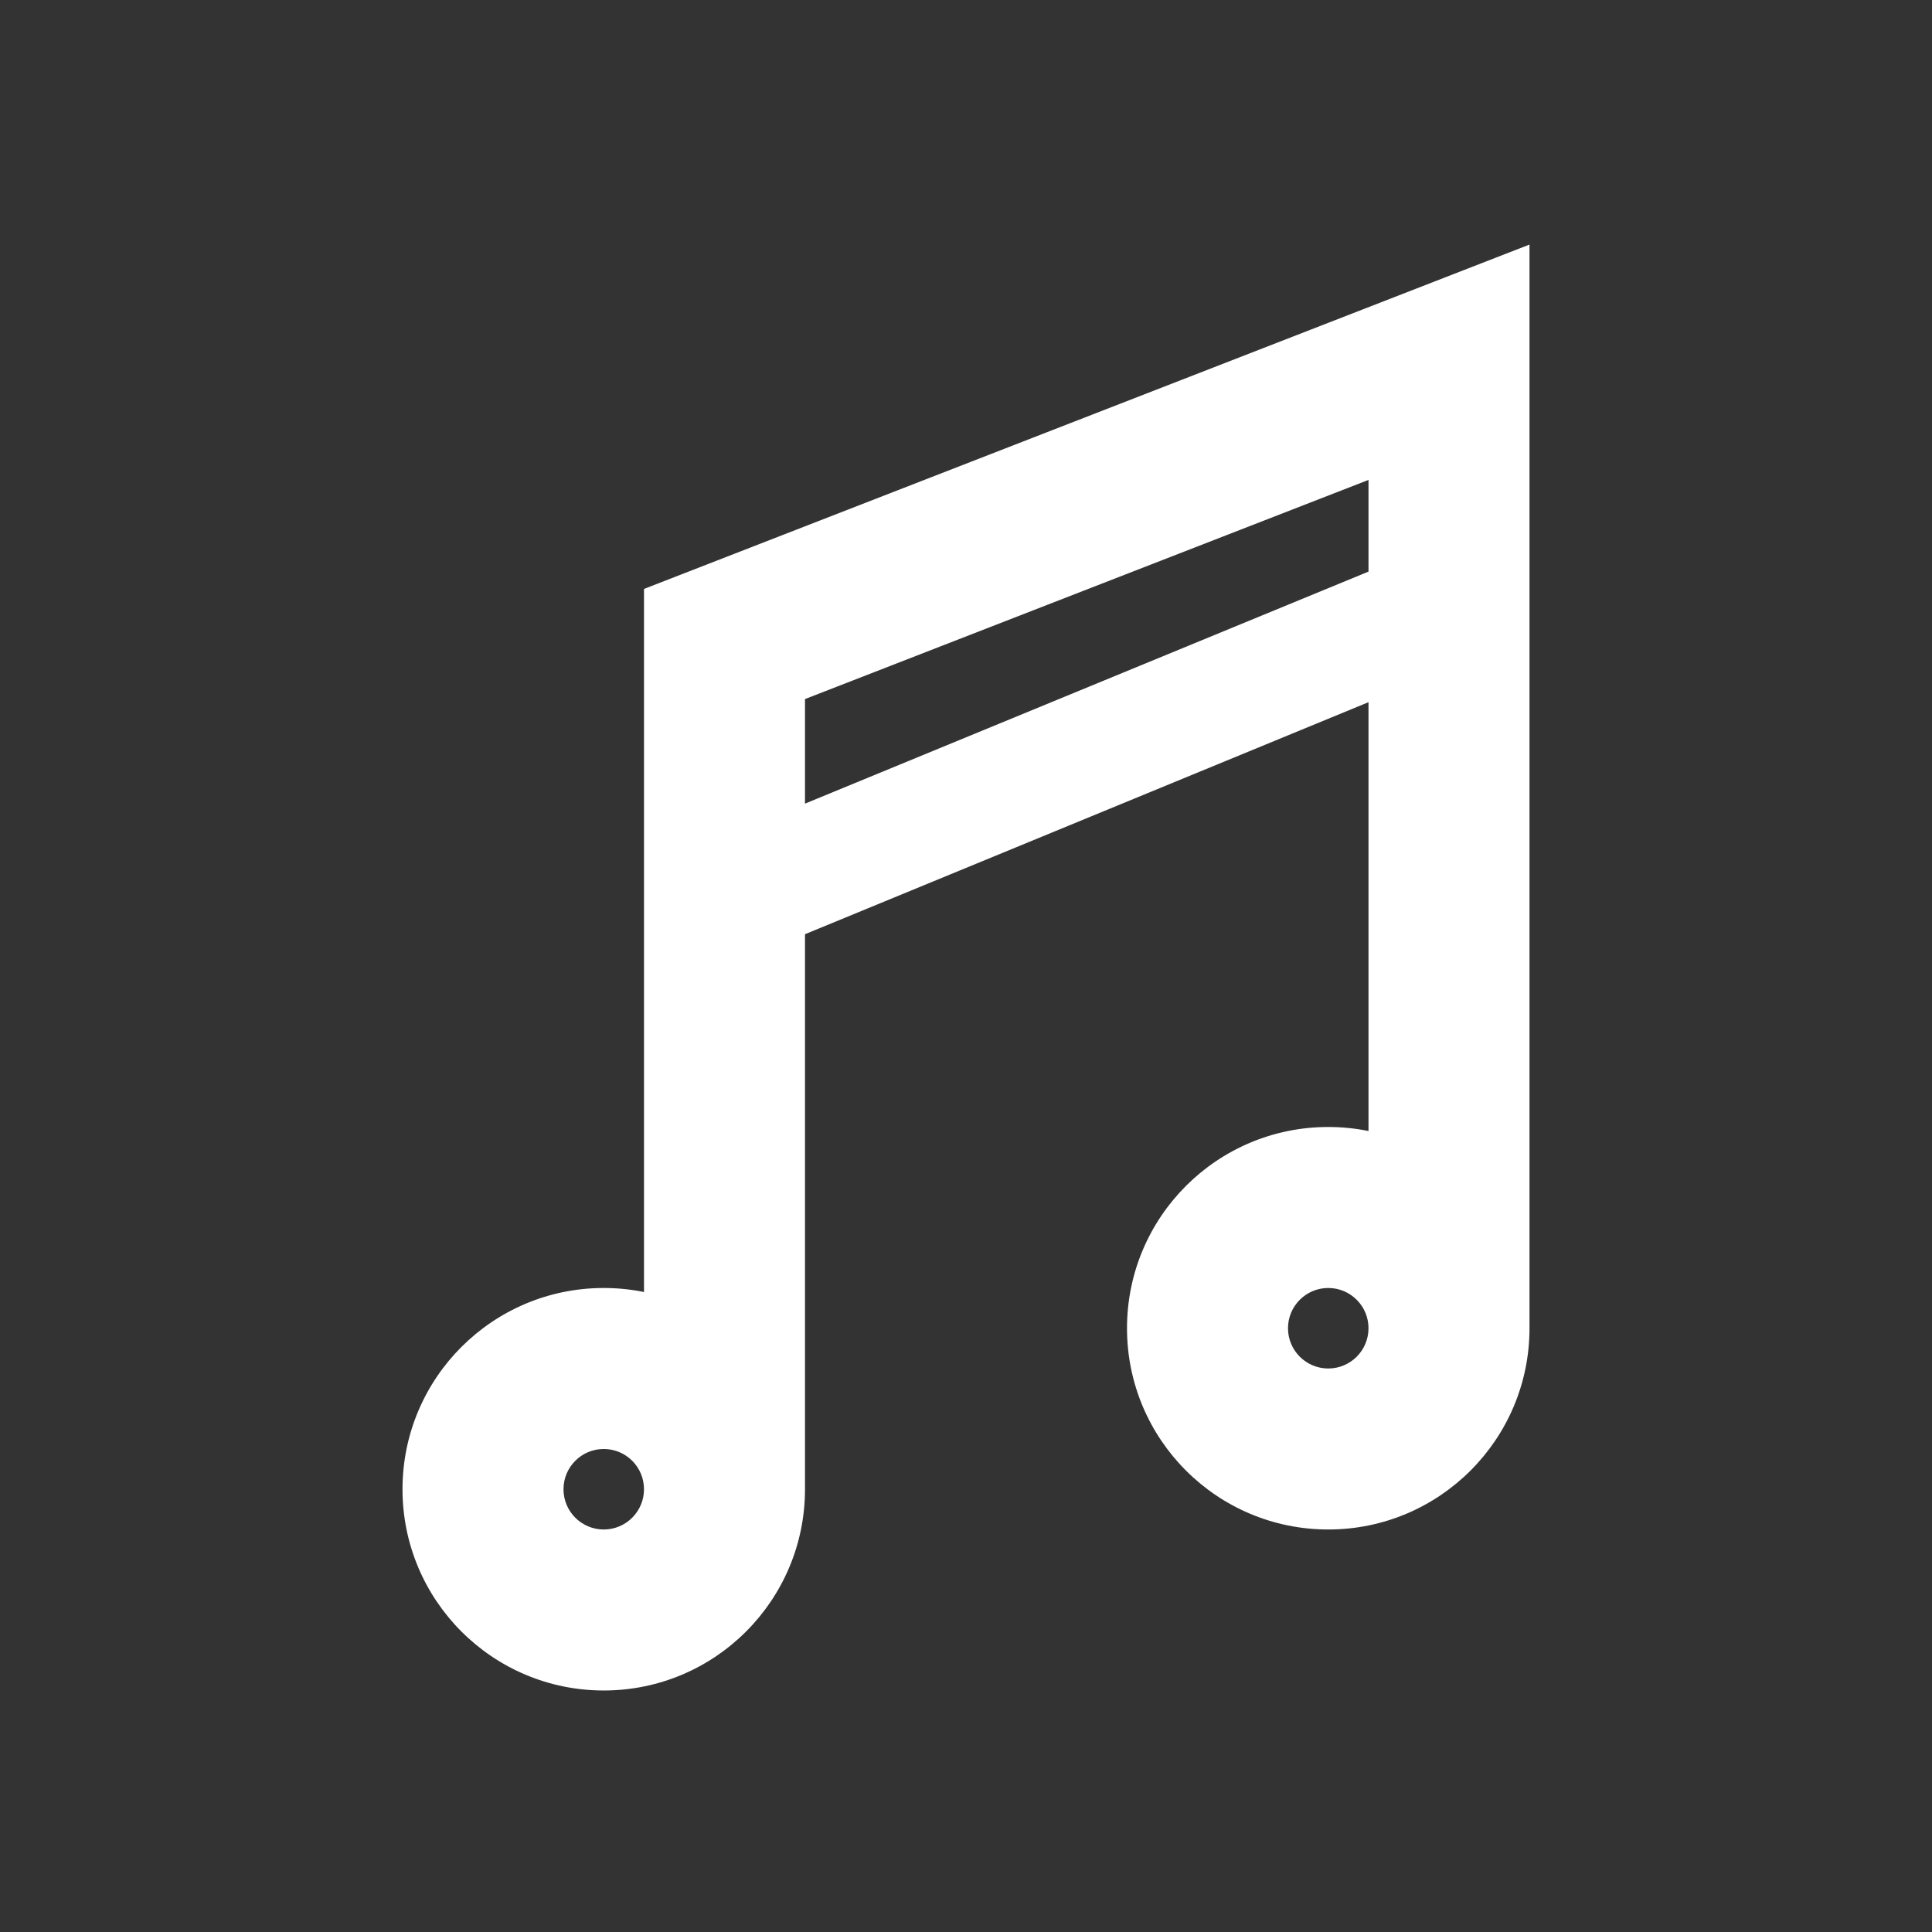 <svg width="512" height="512" viewBox="0 0 512 512" fill="none" xmlns="http://www.w3.org/2000/svg">
<rect x="0" y="0" width="512" height="512" fill="#333333" stroke="none"/>
<path fill-rule="evenodd" clip-rule="evenodd" d="M405.333 351.997V64.812L170.667 156.072V342.398C167.22 341.698 163.653 341.331 160 341.331C130.545 341.331 106.667 365.209 106.667 394.664C106.667 424.119 130.545 447.997 160 447.997C189.455 447.997 213.333 424.12 213.333 394.665V247.576L362.667 186.086V299.731C359.22 299.031 355.653 298.664 352 298.664C322.545 298.664 298.667 322.542 298.667 351.997C298.667 381.453 322.545 405.331 352 405.331C381.455 405.331 405.333 381.453 405.333 351.999C405.333 351.998 405.333 351.998 405.333 351.997ZM362.667 351.997C362.667 346.106 357.891 341.331 352 341.331C346.109 341.331 341.333 346.106 341.333 351.997C341.333 357.888 346.109 362.664 352 362.664C357.891 362.664 362.666 357.889 362.667 351.999C362.667 351.998 362.667 351.998 362.667 351.997ZM213.333 185.259V212.97L362.667 151.479V127.185L213.333 185.259ZM170.667 394.664C170.667 400.555 165.891 405.331 160 405.331C154.109 405.331 149.333 400.555 149.333 394.664C149.333 388.773 154.109 383.997 160 383.997C165.891 383.997 170.667 388.773 170.667 394.664Z" fill="white"/>
</svg>
